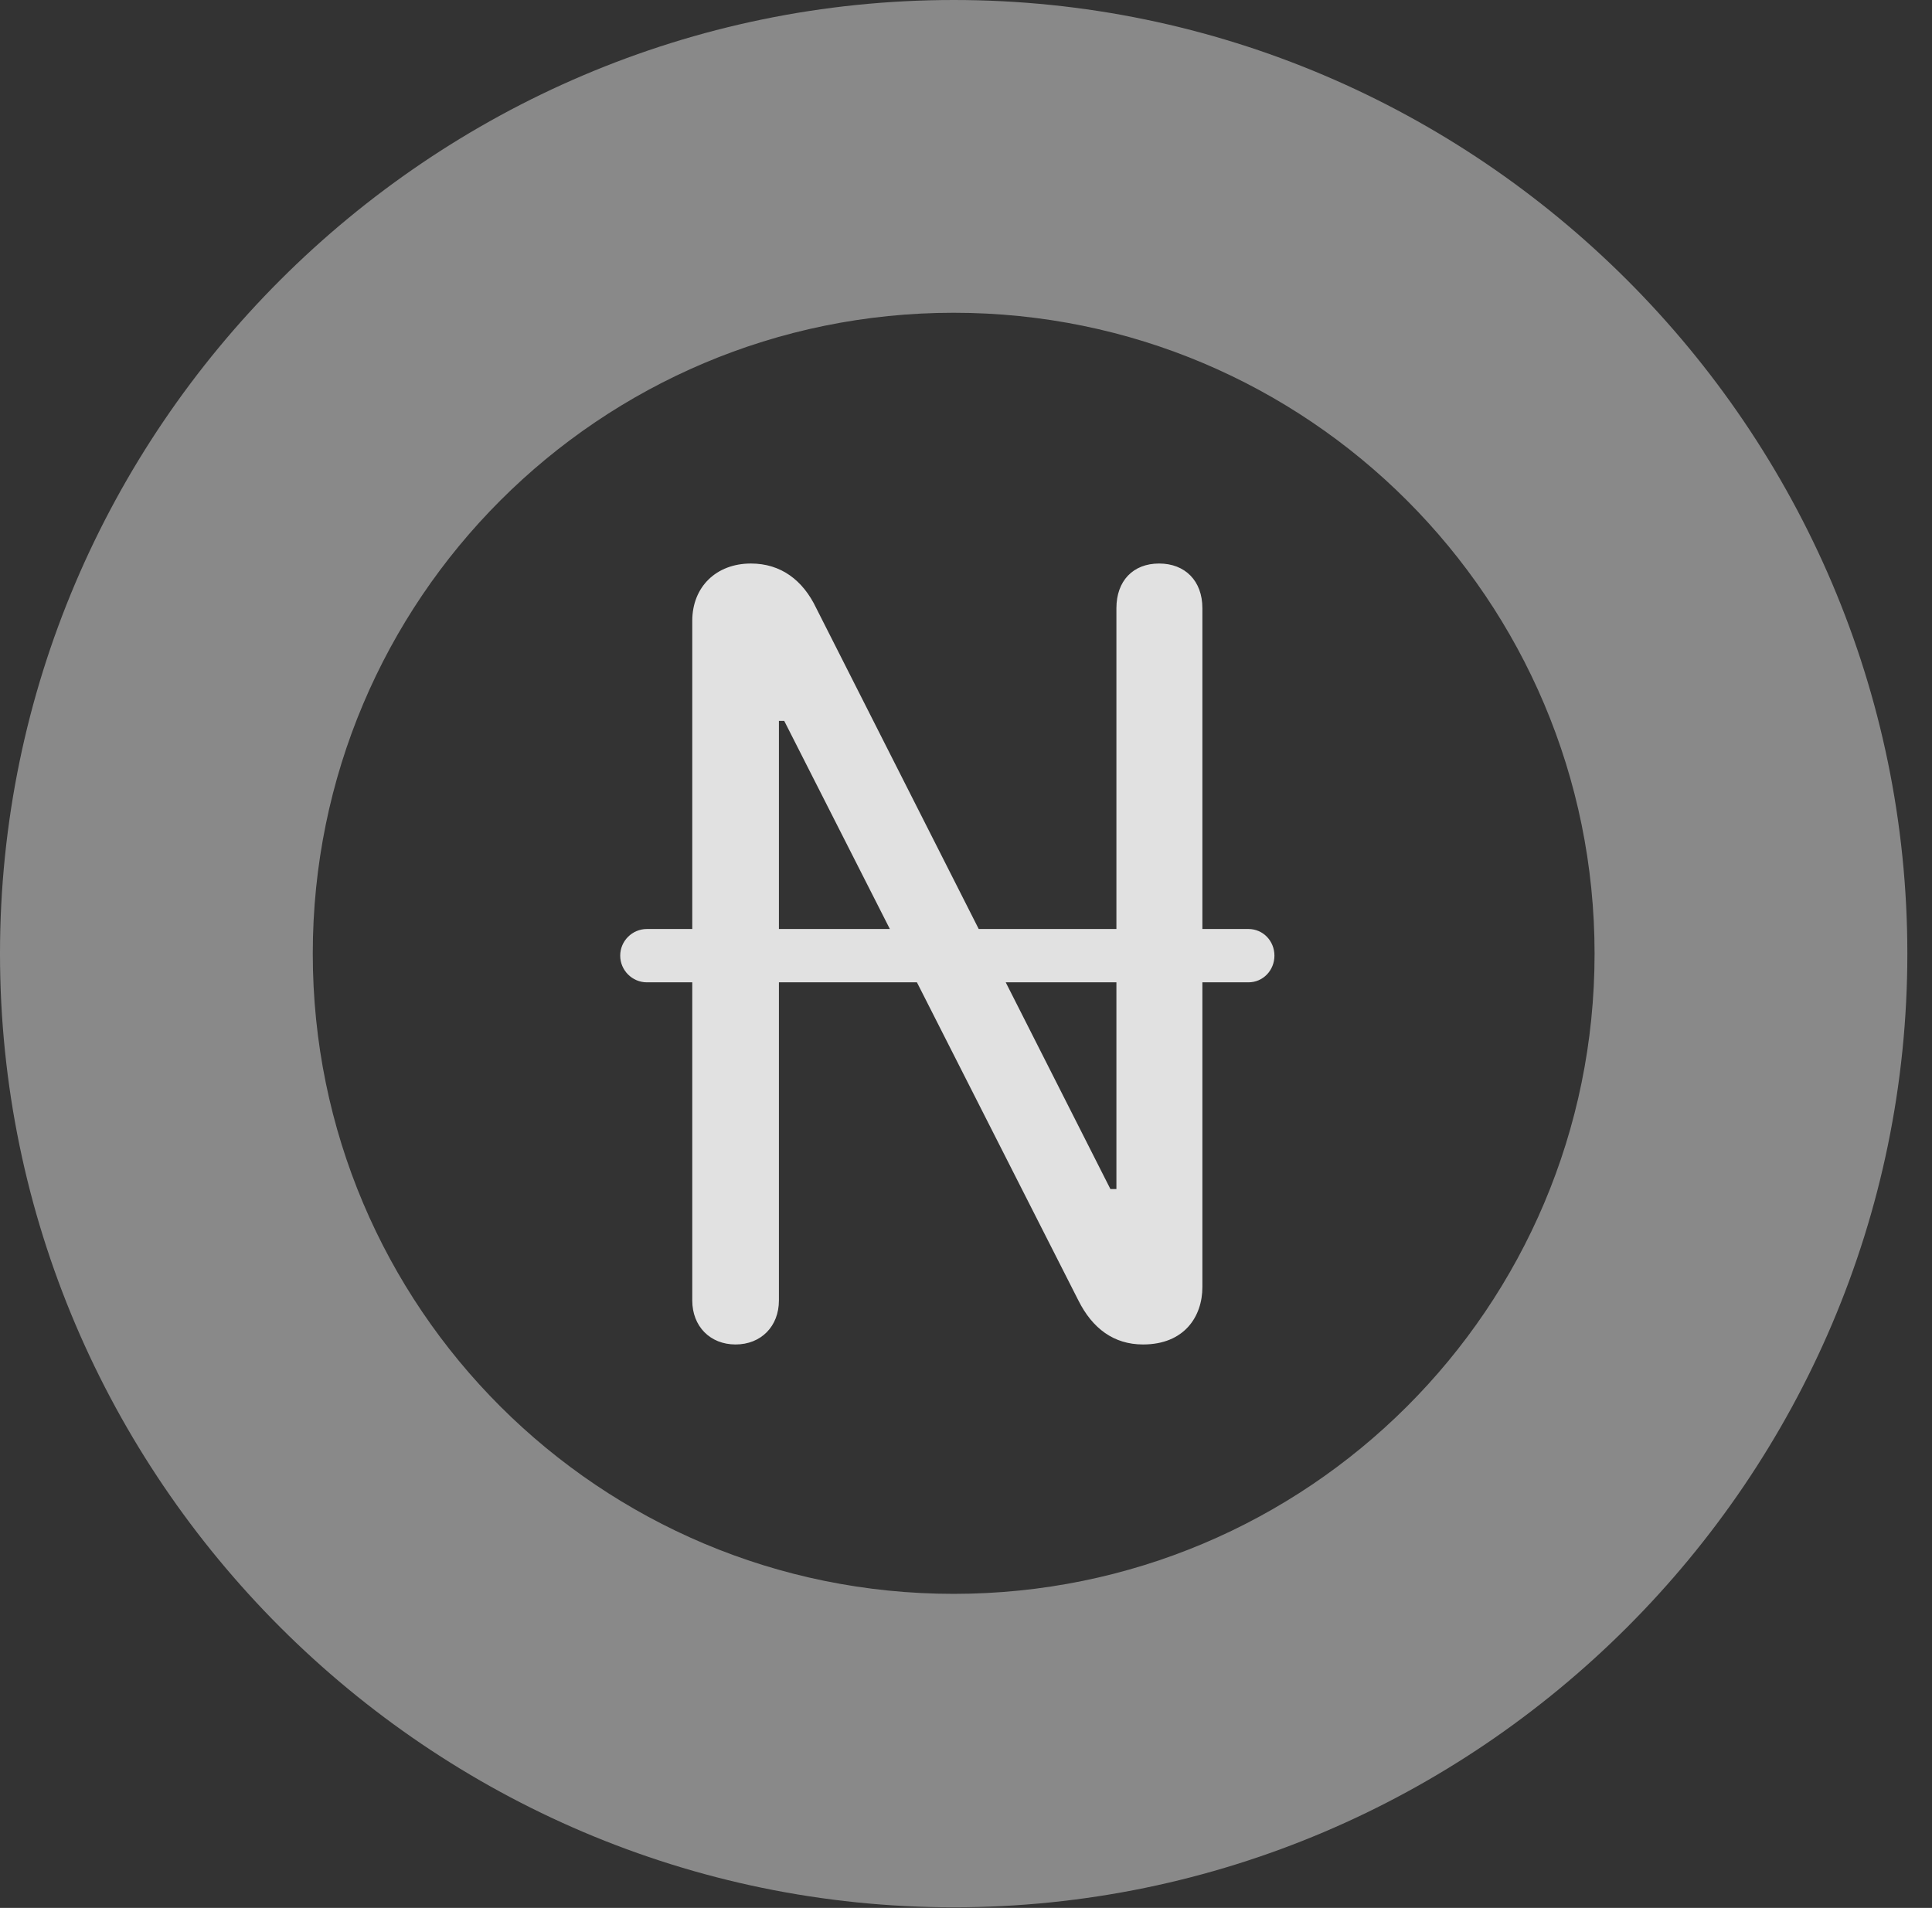 <?xml version="1.0" encoding="UTF-8"?>
<!--Generator: Apple Native CoreSVG 341-->
<!DOCTYPE svg
PUBLIC "-//W3C//DTD SVG 1.1//EN"
       "http://www.w3.org/Graphics/SVG/1.1/DTD/svg11.dtd">
<svg version="1.1" xmlns="http://www.w3.org/2000/svg" xmlns:xlink="http://www.w3.org/1999/xlink" viewBox="0 0 28.291 27.939">
 <rect x="0" y="0" width="28.291" height="27.939" fill="#333333" stroke="none"/>
 <g>
  <rect height="27.939" opacity="0" width="28.291" x="0" y="0"/>
  <path d="M13.965 27.93C21.641 27.93 27.93 21.65 27.93 13.965C27.93 6.279 21.641 0 13.965 0C6.289 0 0 6.279 0 13.965C0 21.65 6.289 27.93 13.965 27.93ZM13.965 23.34C8.779 23.34 4.58 19.15 4.58 13.965C4.58 8.779 8.779 4.58 13.965 4.58C19.15 4.58 23.35 8.779 23.35 13.965C23.35 19.15 19.15 23.34 13.965 23.34Z" fill="white" fill-opacity="0.425"/>
  <path d="M10.771 19.688C11.143 19.688 11.406 19.424 11.406 19.043L11.406 10.557L11.484 10.557L15.791 19.043C15.996 19.453 16.309 19.688 16.738 19.688C17.344 19.688 17.607 19.277 17.607 18.848L17.607 8.906C17.607 8.506 17.354 8.252 16.973 8.252C16.592 8.252 16.348 8.506 16.348 8.906L16.348 17.412L16.26 17.412L11.953 8.906C11.758 8.496 11.435 8.252 10.996 8.252C10.488 8.252 10.137 8.594 10.137 9.092L10.137 19.043C10.137 19.424 10.4 19.688 10.771 19.688ZM9.082 13.994C9.082 14.209 9.258 14.385 9.473 14.385L18.281 14.385C18.496 14.385 18.662 14.209 18.662 13.994C18.662 13.779 18.496 13.604 18.281 13.604L9.473 13.604C9.258 13.604 9.082 13.779 9.082 13.994Z" fill="white" fill-opacity="0.85"/>
 </g>
</svg>
